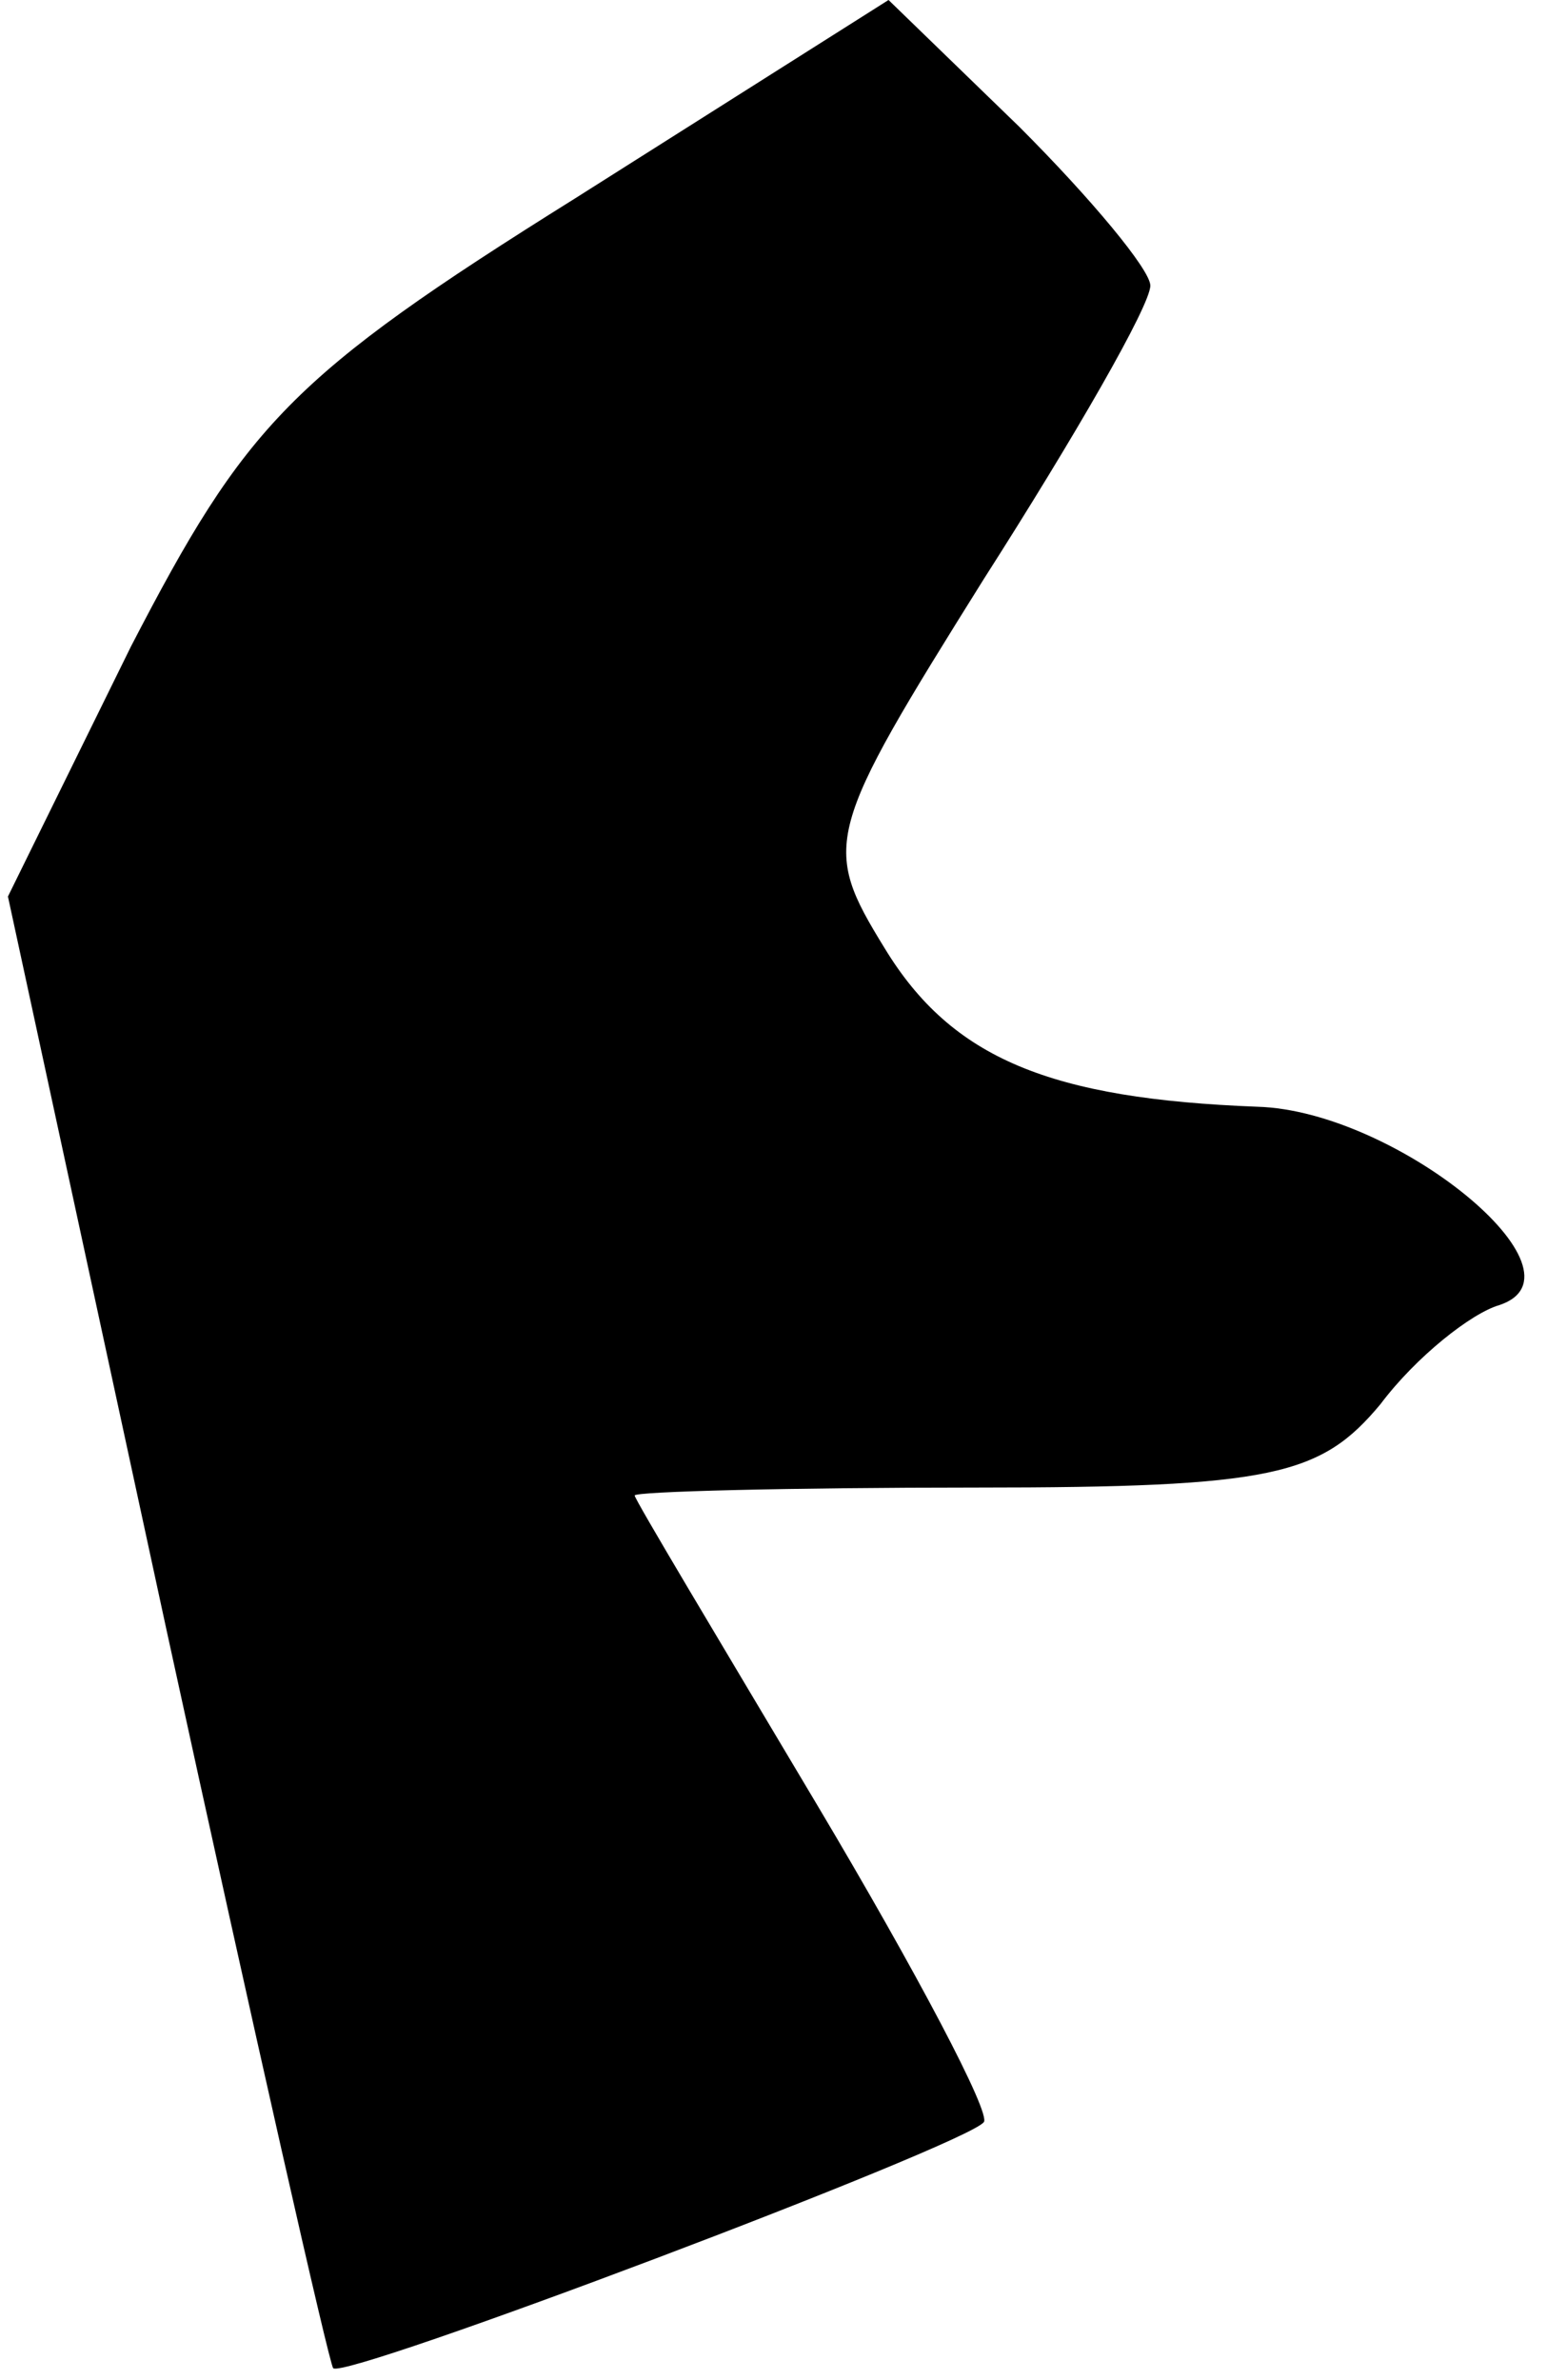 <?xml version="1.0" standalone="no"?>
<!DOCTYPE svg PUBLIC "-//W3C//DTD SVG 20010904//EN"
 "http://www.w3.org/TR/2001/REC-SVG-20010904/DTD/svg10.dtd">
<svg version="1.0" xmlns="http://www.w3.org/2000/svg"
 width="39pt" height="60pt" viewBox="0 0 39 60"
 preserveAspectRatio="xMidYMid meet">
<g transform="translate(0,60) scale(0.1,-0.1)"
fill="#000000" stroke="none">
<path fill="#000000" stroke="none" d="M145 550 c-72 -45 -83 -57 -112 -113
l-31 -63 40 -185 c22 -101 41 -185 42 -186 3 -3 159 56 164 62 2 2 -17 38 -42
80 -25 42 -46 77 -46 78 0 1 39 2 86 2 75 0 87 3 102 21 9 12 23 23 30 25 24
8 -26 49 -61 50 -52 2 -77 12 -94 40 -16 26 -15 29 25 93 23 36 42 69 42 74 0
4 -15 22 -33 40 l-33 32 -79 -50z"/>
</g>
</svg>
